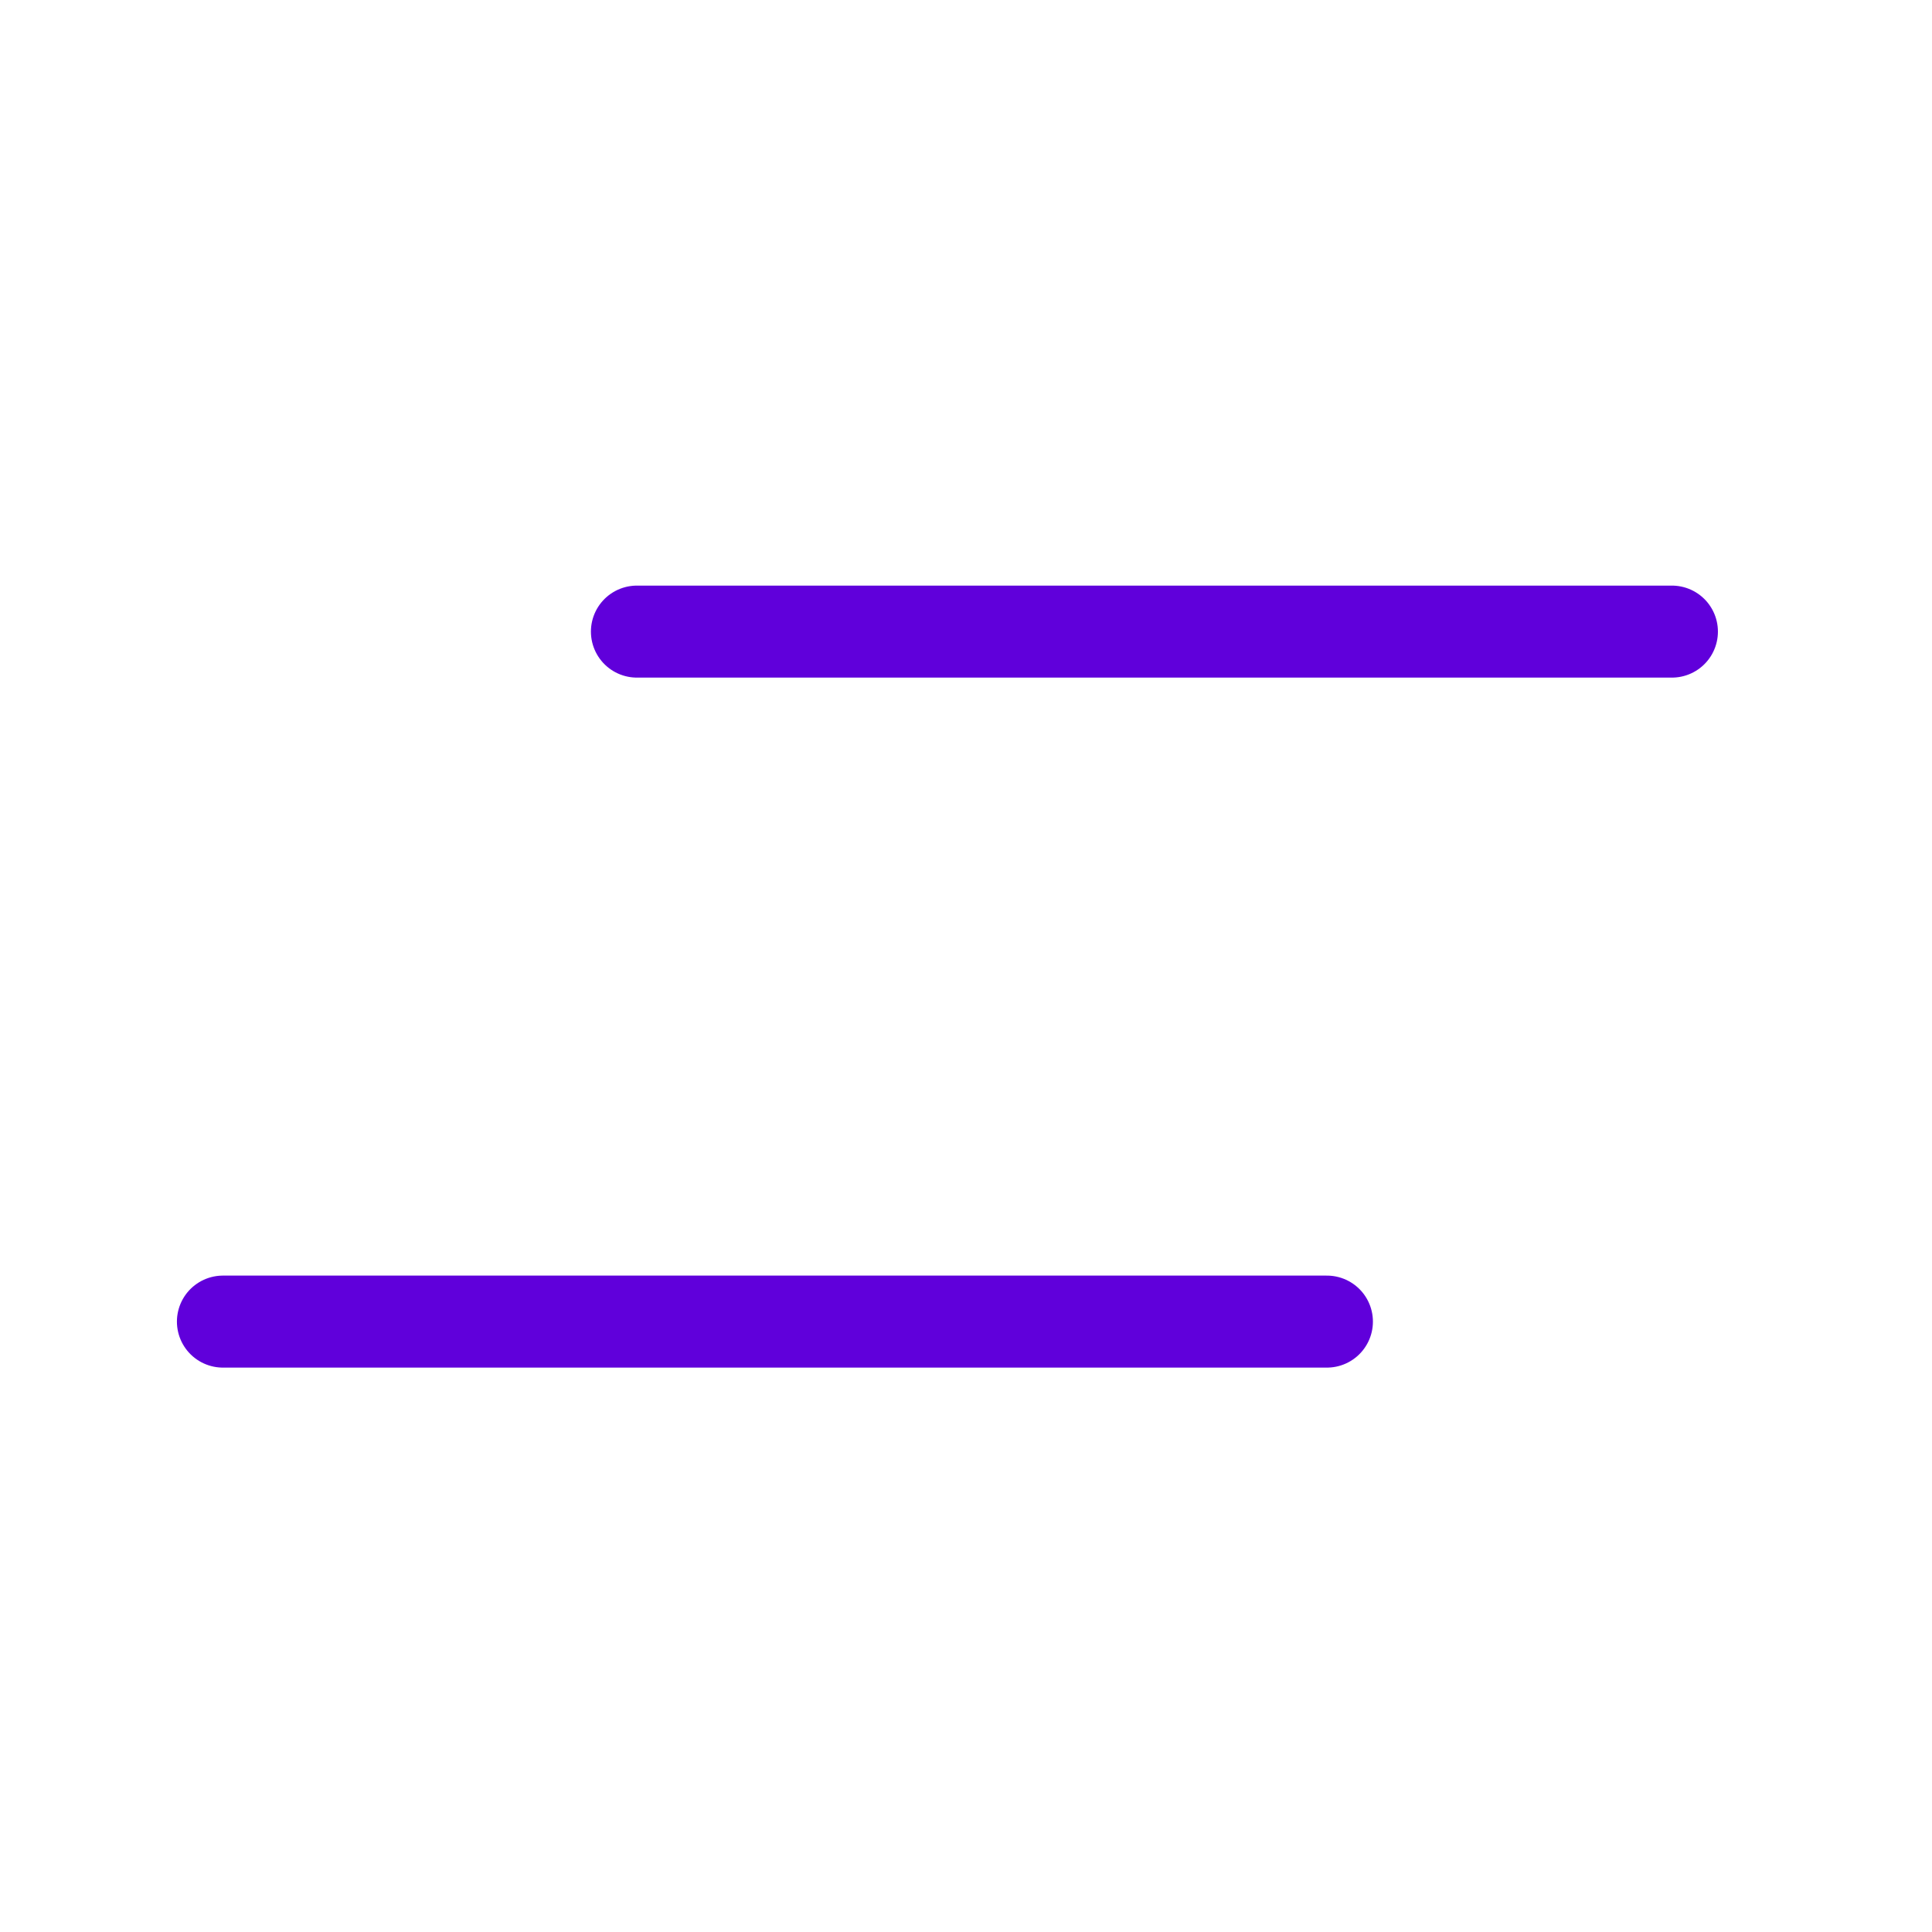 <svg width="84" height="84" viewBox="0 0 84 84" fill="none" xmlns="http://www.w3.org/2000/svg">
<path d="M72.692 27.461H27.692M57.692 57.461H9.692" stroke="#6000DB" stroke-width="4" stroke-linecap="round" stroke-linejoin="round"/>
</svg>
